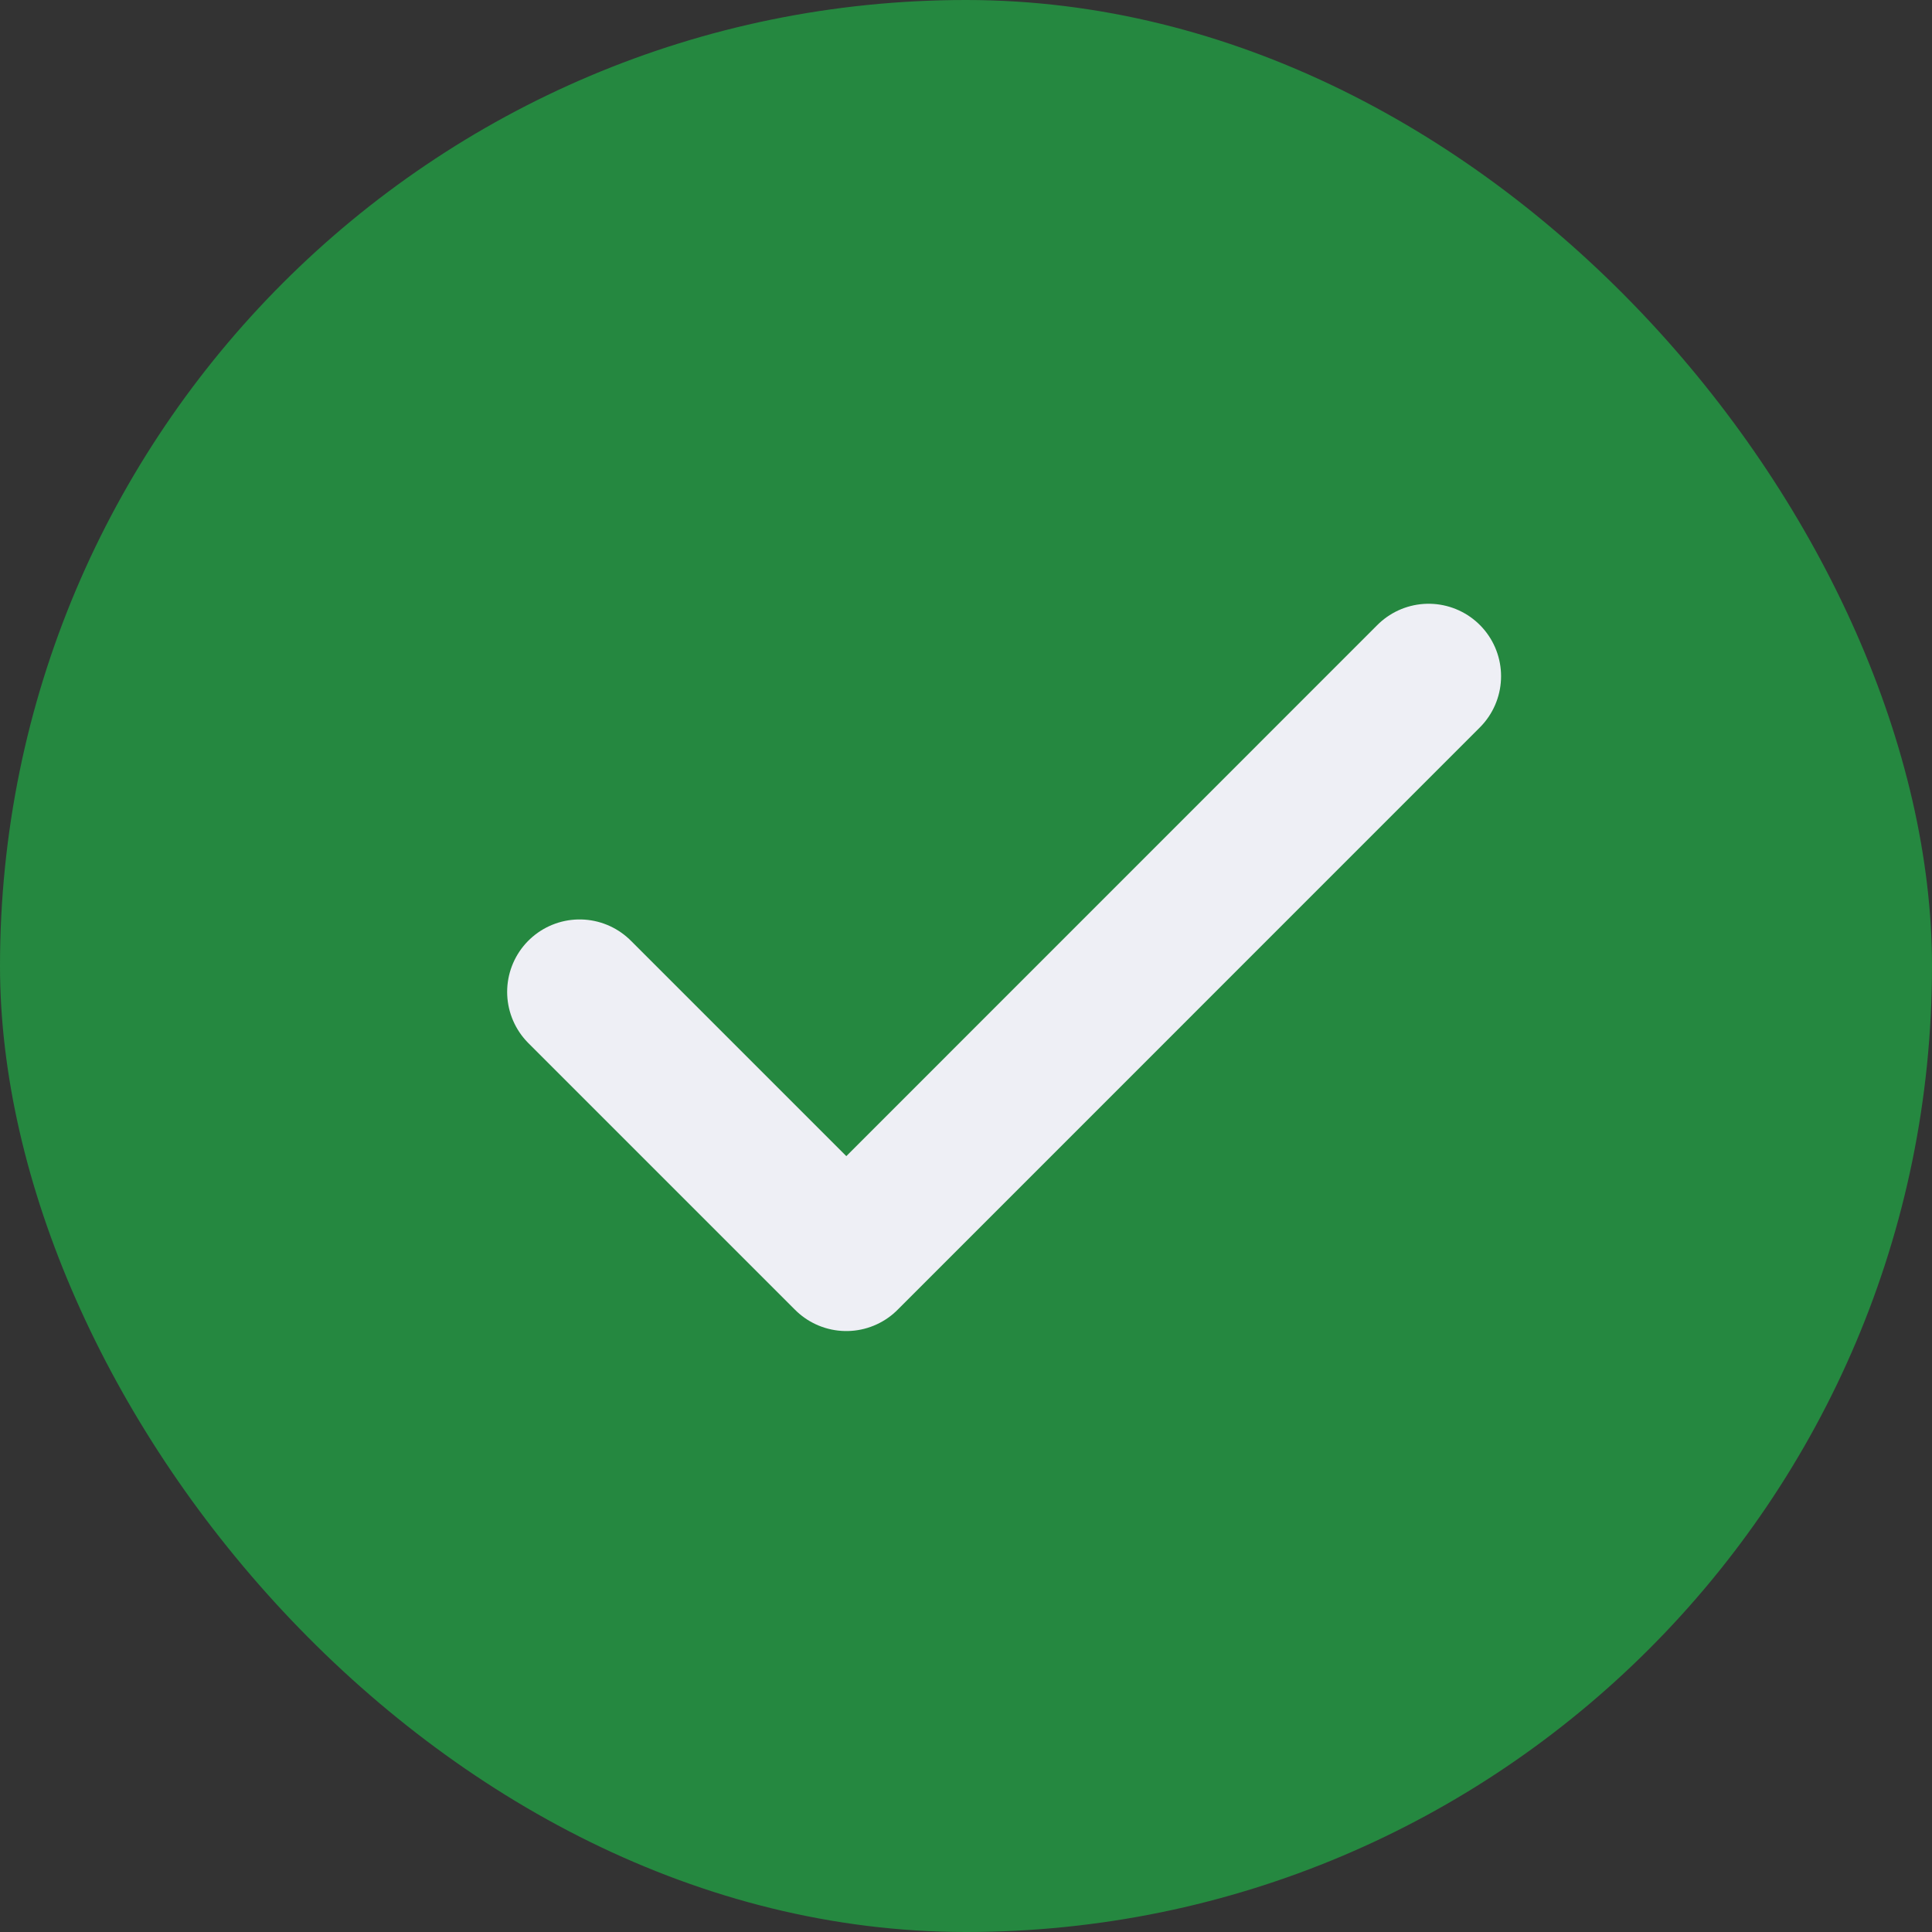 <svg width="20" height="20" viewBox="0 0 20 20" fill="none" xmlns="http://www.w3.org/2000/svg">
<rect x="0" y="0" width="20" height="20" fill="#333333" stroke="none"/>
<g clip-path="url(#clip0_667_21463)">
<rect width="20" height="20" rx="10" fill="#258840"/>
<g clip-path="url(#clip1_667_21463)">
<path d="M6 10.268L8.761 13.029L14.789 7" stroke="#EEEFF5" stroke-width="1.5" stroke-linecap="round" stroke-linejoin="round"/>
</g>
</g>
<defs>
<clipPath id="clip0_667_21463">
<rect width="20" height="20" rx="10" fill="white"/>
</clipPath>
<clipPath id="clip1_667_21463">
<rect width="24" height="24" fill="white" transform="translate(-2 -2)"/>
</clipPath>
</defs>
</svg>
